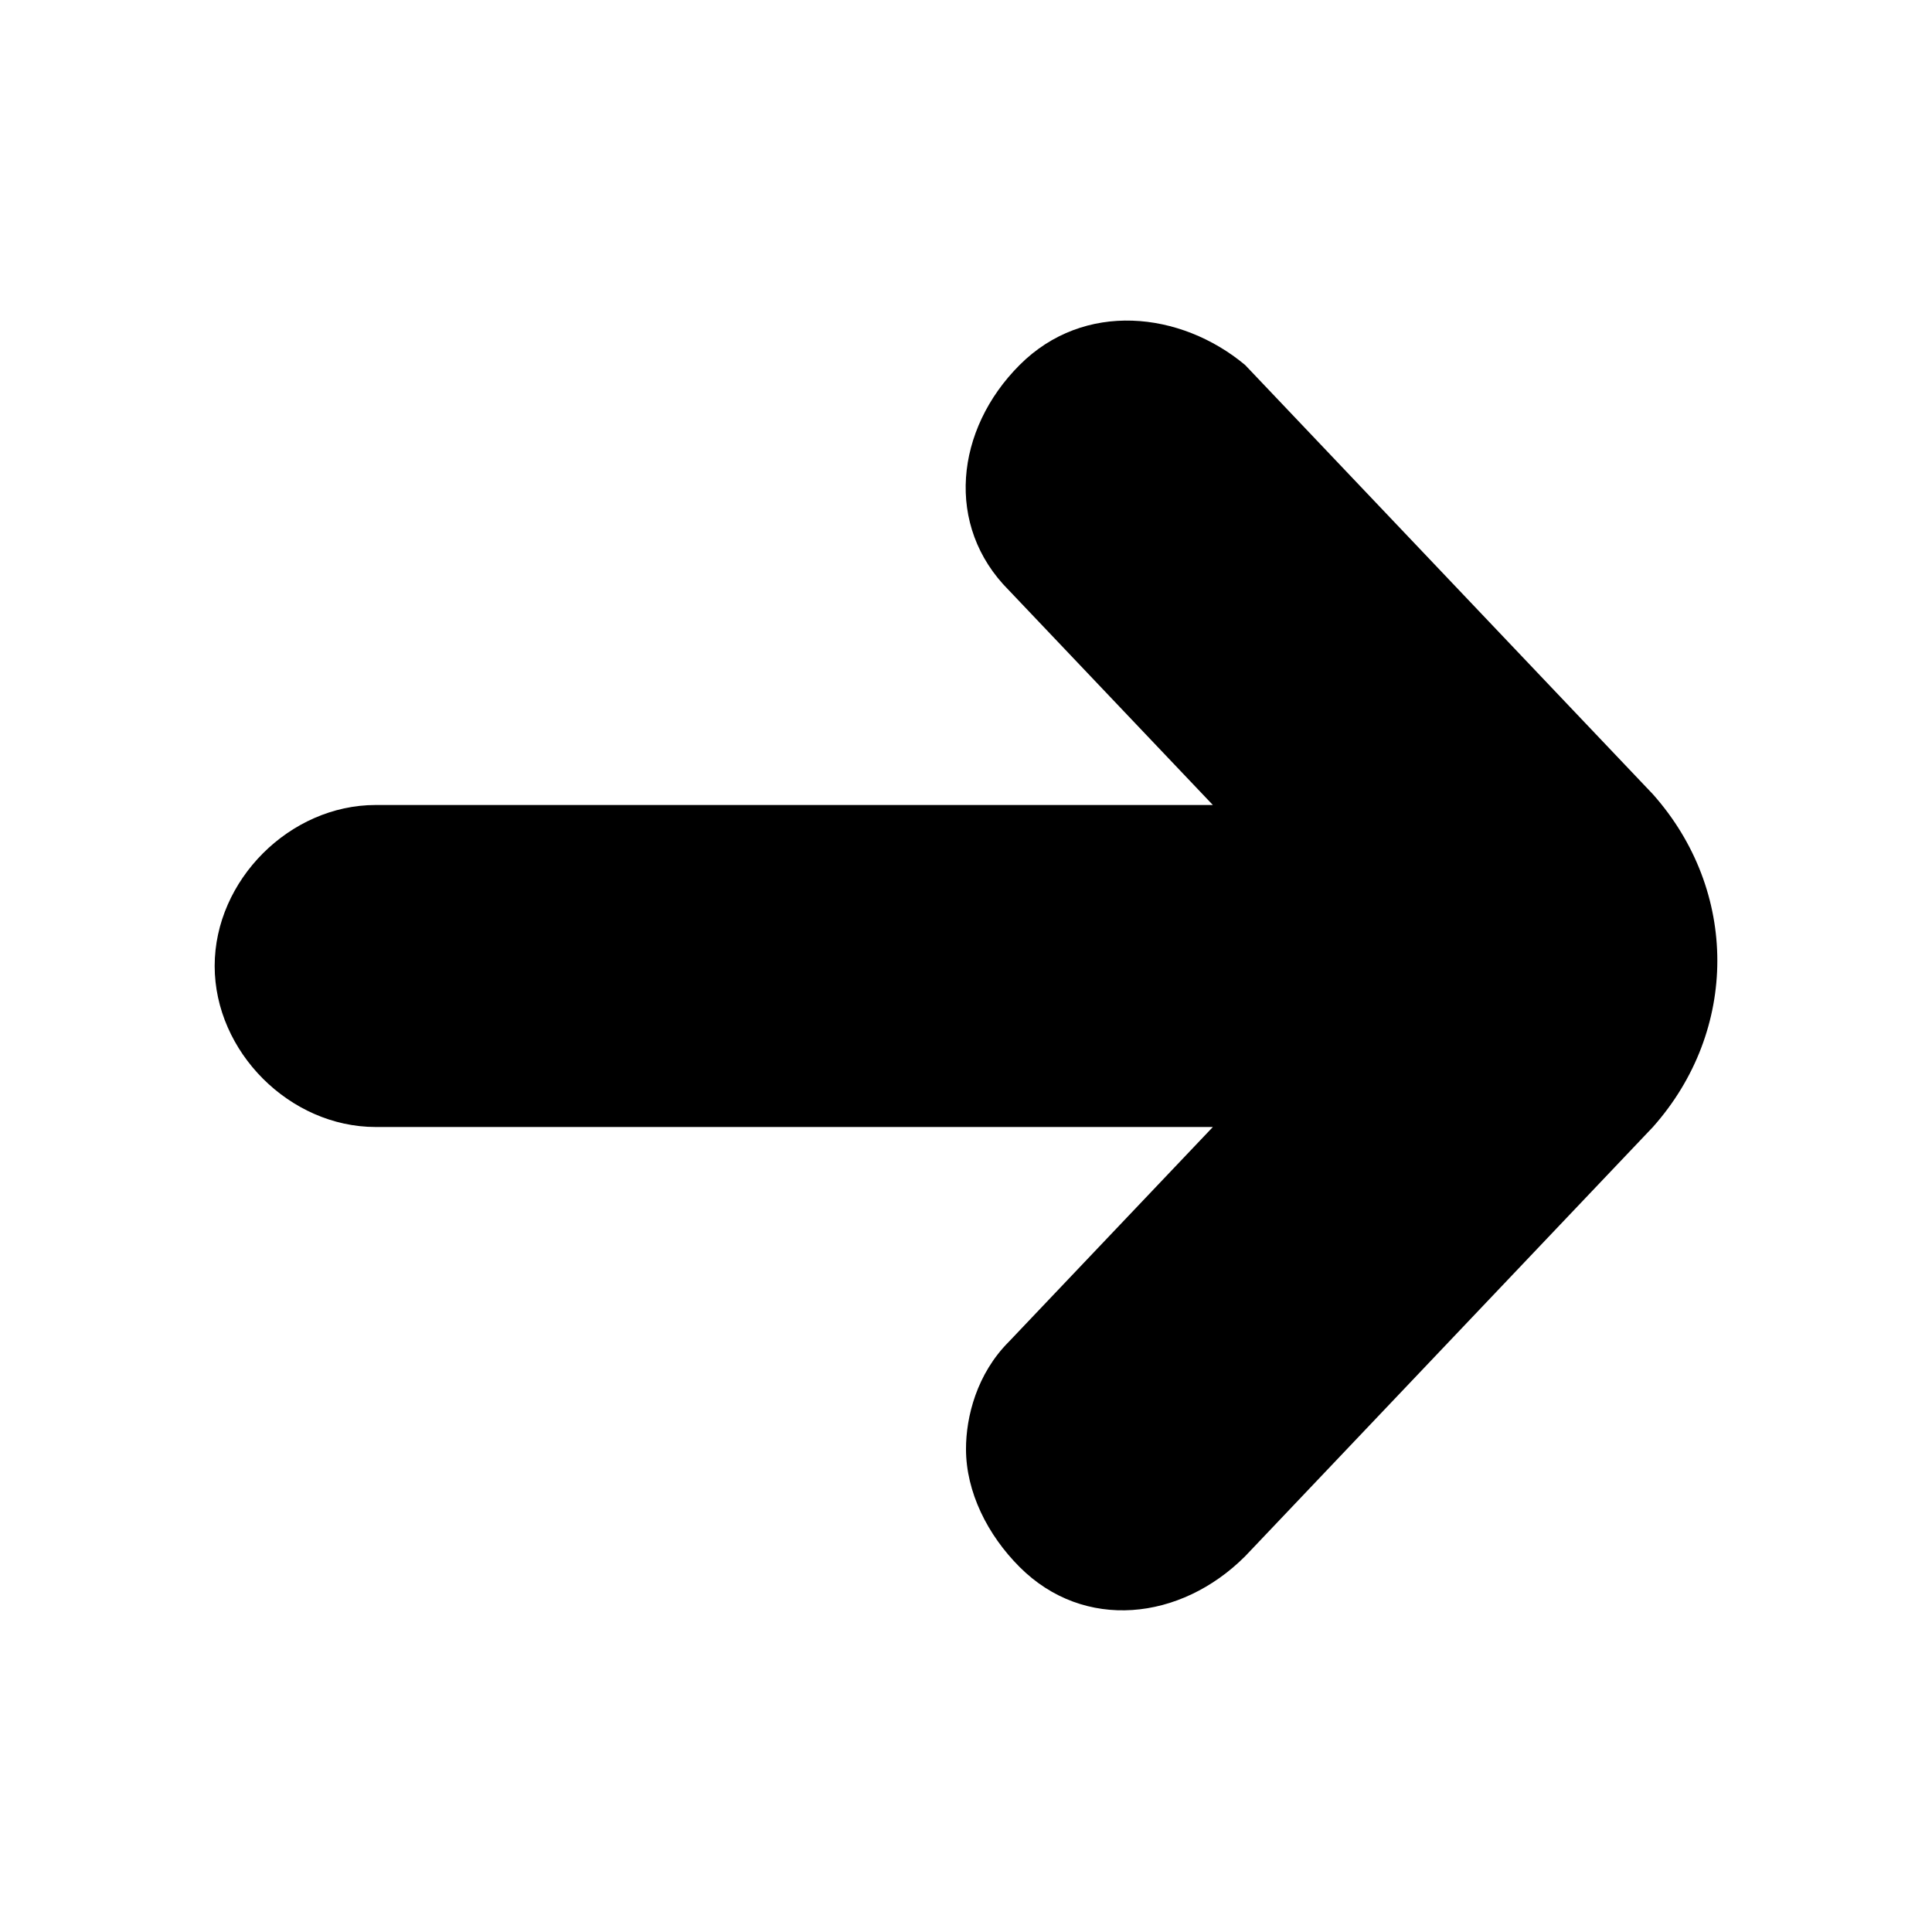 <svg xmlns="http://www.w3.org/2000/svg" viewBox="0 0 18 18"><path d="M11.6 14.5l3.8-4c.8-.9.8-2.2 0-3.1l-3.8-4c-.6-.5-1.5-.6-2.1 0s-.7 1.5-.1 2.1l1.9 2H3.5C2.7 7.5 2 8.2 2 9s.7 1.5 1.5 1.5h7.8l-1.9 2c-.3.3-.4.7-.4 1 0 .4.2.8.5 1.1.6.6 1.5.5 2.1-.1z"/></svg>